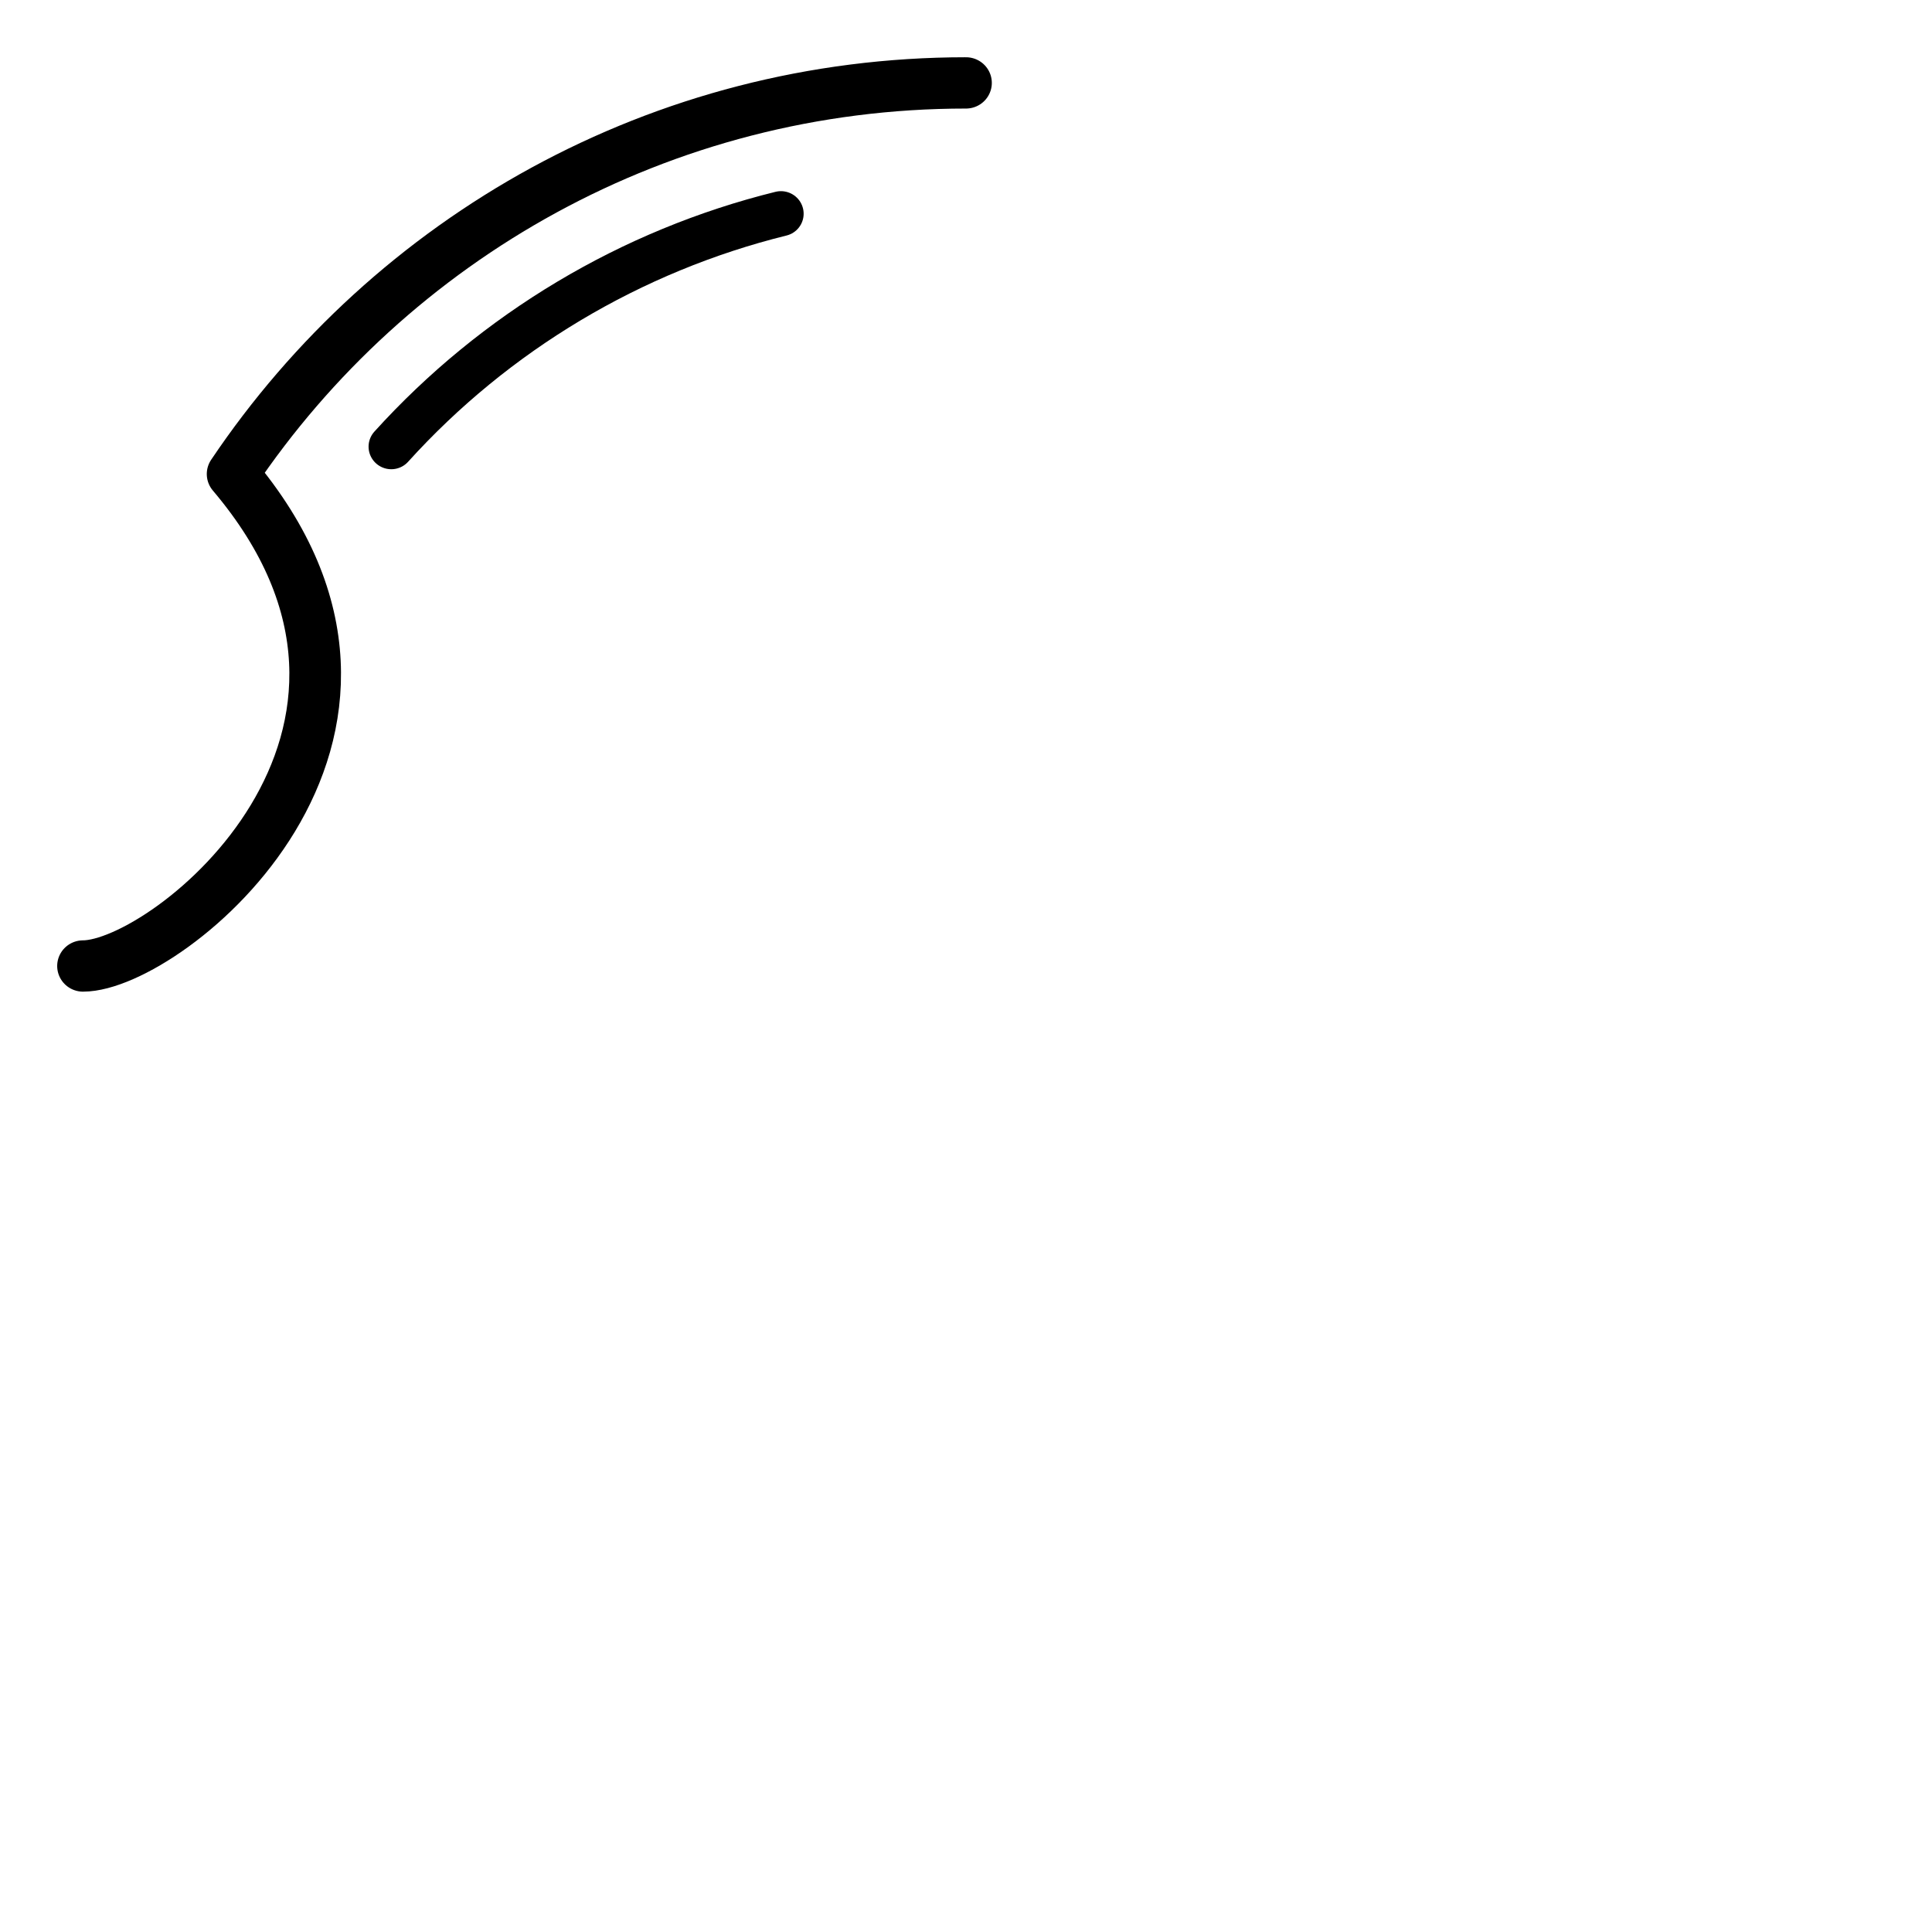 <svg id="eZem57UuONn1" xmlns="http://www.w3.org/2000/svg" xmlns:xlink="http://www.w3.org/1999/xlink" viewBox="0 0 500 500" shape-rendering="geometricPrecision" text-rendering="geometricPrecision"><path d="M-228.356,-117.683c23.36-45.865,59.949-83.772,104.695-108.615" transform="matrix(.755 0.202-.201 0.75 250 250)" fill="none" stroke="#000" stroke-width="15" stroke-linecap="round"/><path d="M-256.474,0c24.573,0,107.985-67.218,43.453-143.866C-166.976,-212.852,-88.753,-258.244,0,-258.244" transform="matrix(.891 0 0 0.885 250 250)" fill="none" stroke="#000" stroke-width="15" stroke-linecap="round" stroke-linejoin="round"/></svg>
